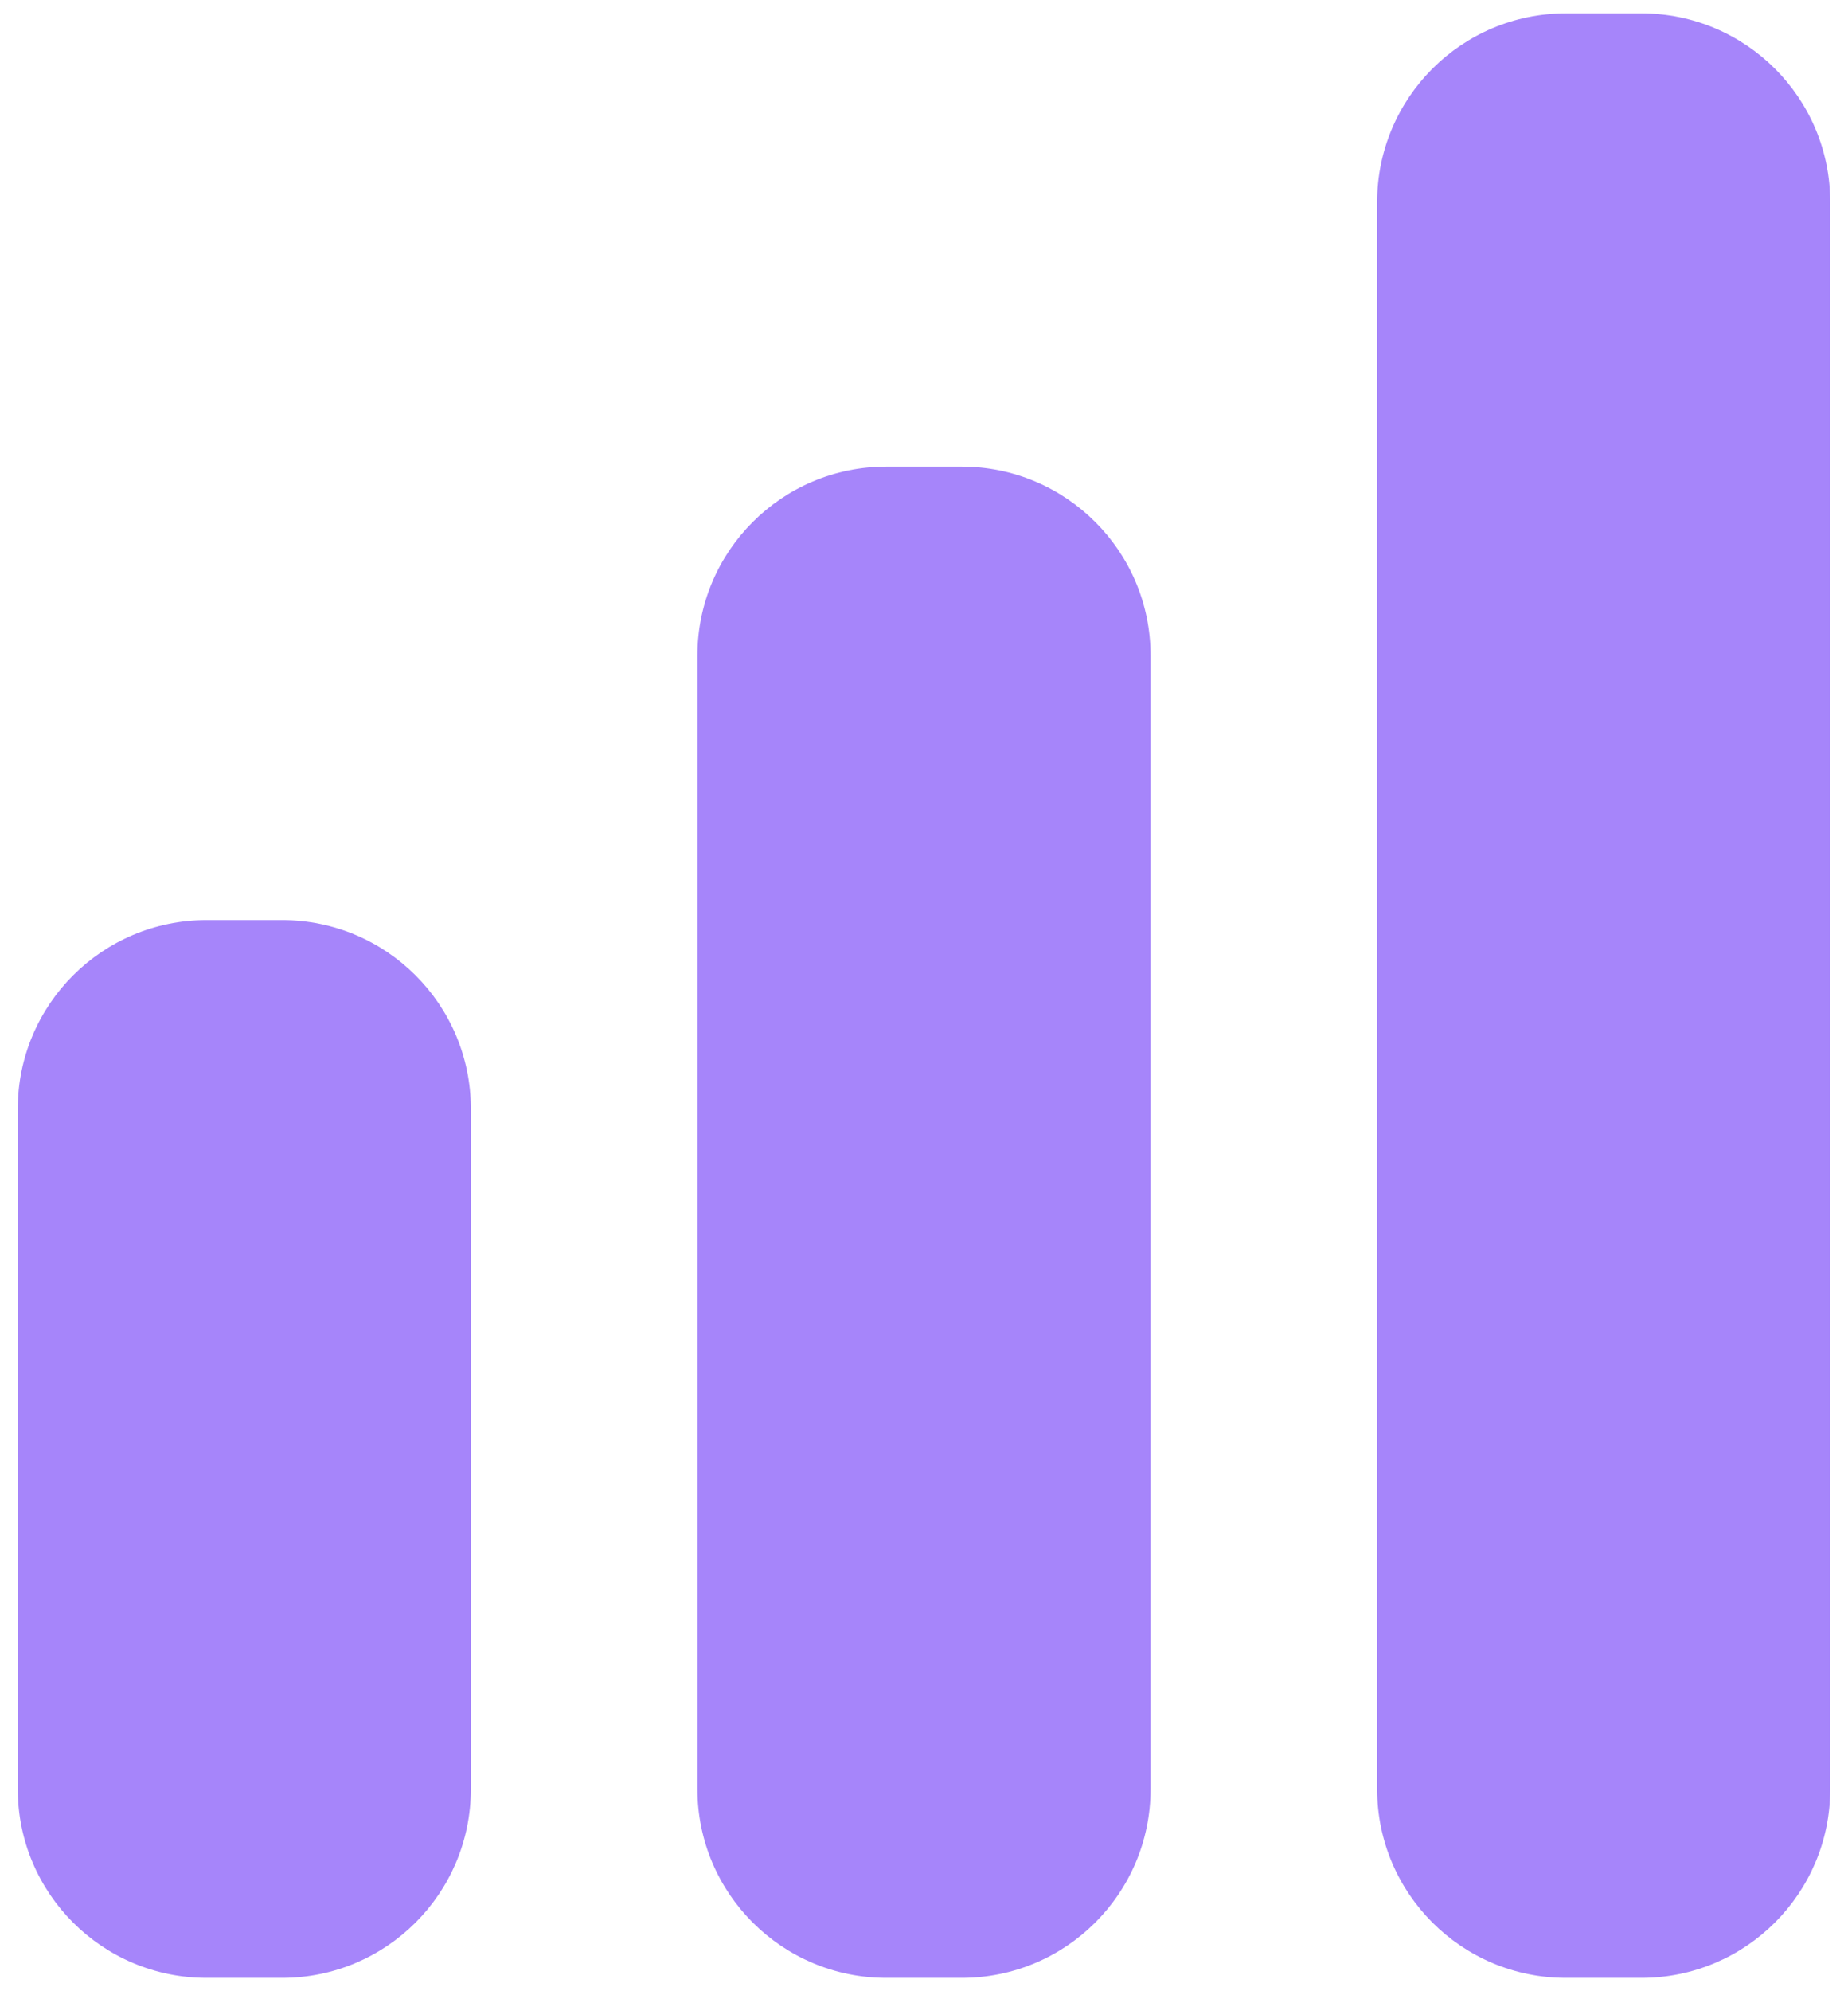 <svg width="26" height="28" viewBox="0 0 26 28" fill="none" xmlns="http://www.w3.org/2000/svg">
<path d="M22.031 0.188C20.564 0.188 19.375 1.377 19.375 2.844V25.156C19.375 26.623 20.564 27.812 22.031 27.812H23.094C24.561 27.812 25.75 26.623 25.75 25.156V2.844C25.75 1.377 24.561 0.188 23.094 0.188H22.031Z" fill="#A685FA"/>
<path d="M9.812 9.219C9.812 7.752 11.002 6.562 12.469 6.562H13.531C14.998 6.562 16.188 7.752 16.188 9.219V25.156C16.188 26.623 14.998 27.812 13.531 27.812H12.469C11.002 27.812 9.812 26.623 9.812 25.156V9.219Z" fill="#A685FA"/>
<path d="M0.25 15.594C0.25 14.127 1.439 12.938 2.906 12.938H3.969C5.436 12.938 6.625 14.127 6.625 15.594V25.156C6.625 26.623 5.436 27.812 3.969 27.812H2.906C1.439 27.812 0.25 26.623 0.25 25.156V15.594Z" fill="#A685FA"/>
</svg>
